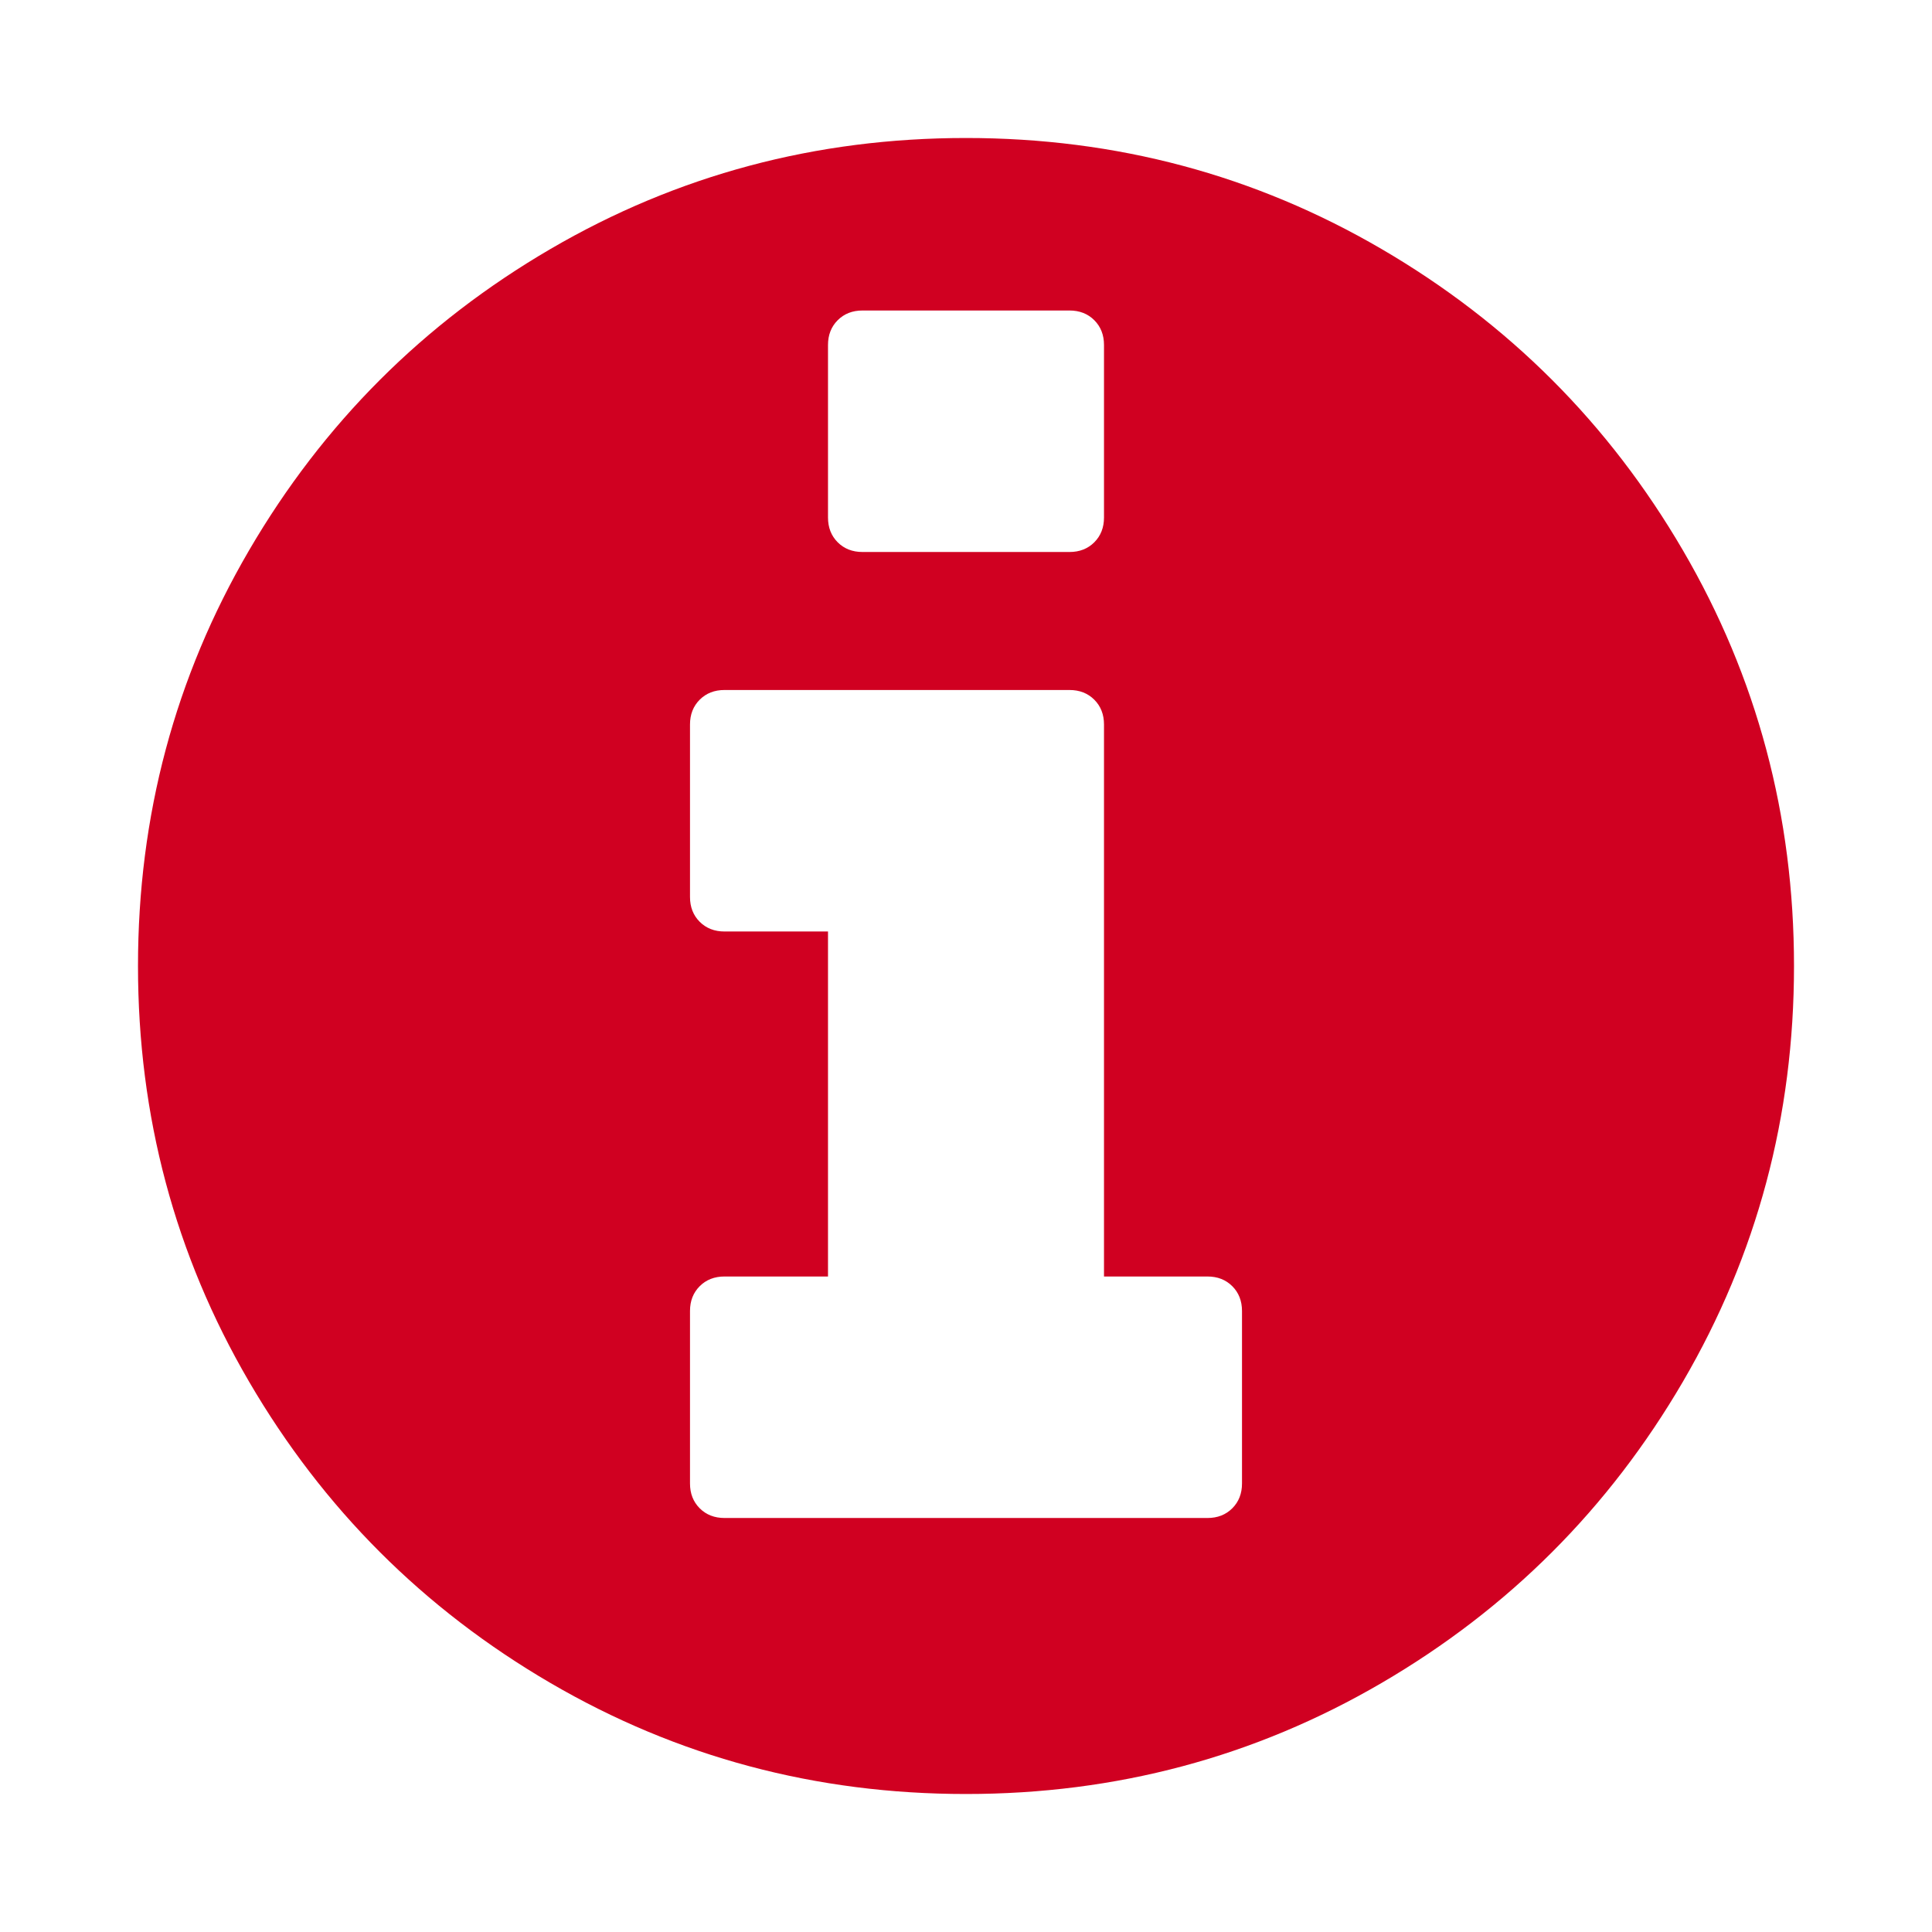<?xml version="1.0" encoding="utf-8"?>
<!-- Generator: Adobe Illustrator 21.1.0, SVG Export Plug-In . SVG Version: 6.00 Build 0)  -->
<svg version="1.1" id="Layer_1" xmlns="http://www.w3.org/2000/svg" xmlns:xlink="http://www.w3.org/1999/xlink" x="0px" y="0px"
	 viewBox="0 0 1792 1792" style="enable-background:new 0 0 1792 1792;" xml:space="preserve">
<style type="text/css">
	.st0{fill:#D00021;}
</style>
<path class="st0" d="M1152,1376v-160c0-9.3-3-17-9-23s-13.7-9-23-9h-96V672c0-9.3-3-17-9-23s-13.7-9-23-9H672c-9.3,0-17,3-23,9
	s-9,13.7-9,23v160c0,9.3,3,17,9,23s13.7,9,23,9h96v320h-96c-9.3,0-17,3-23,9s-9,13.7-9,23v160c0,9.3,3,17,9,23s13.7,9,23,9h448
	c9.3,0,17-3,23-9S1152,1385.3,1152,1376z M1024,480V320c0-9.3-3-17-9-23s-13.7-9-23-9H800c-9.3,0-17,3-23,9s-9,13.7-9,23v160
	c0,9.3,3,17,9,23s13.7,9,23,9h192c9.3,0,17-3,23-9S1024,489.3,1024,480z M1664,896c0,139.3-34.3,267.8-103,385.5
	s-161.8,210.8-279.5,279.5s-246.2,103-385.5,103s-267.8-34.3-385.5-103S299.7,1399.2,231,1281.5S128,1035.3,128,896
	s34.3-267.8,103-385.5S392.8,299.7,510.5,231S756.7,128,896,128s267.8,34.3,385.5,103s210.8,161.8,279.5,279.5S1664,756.7,1664,896z
	"/>
</svg>
